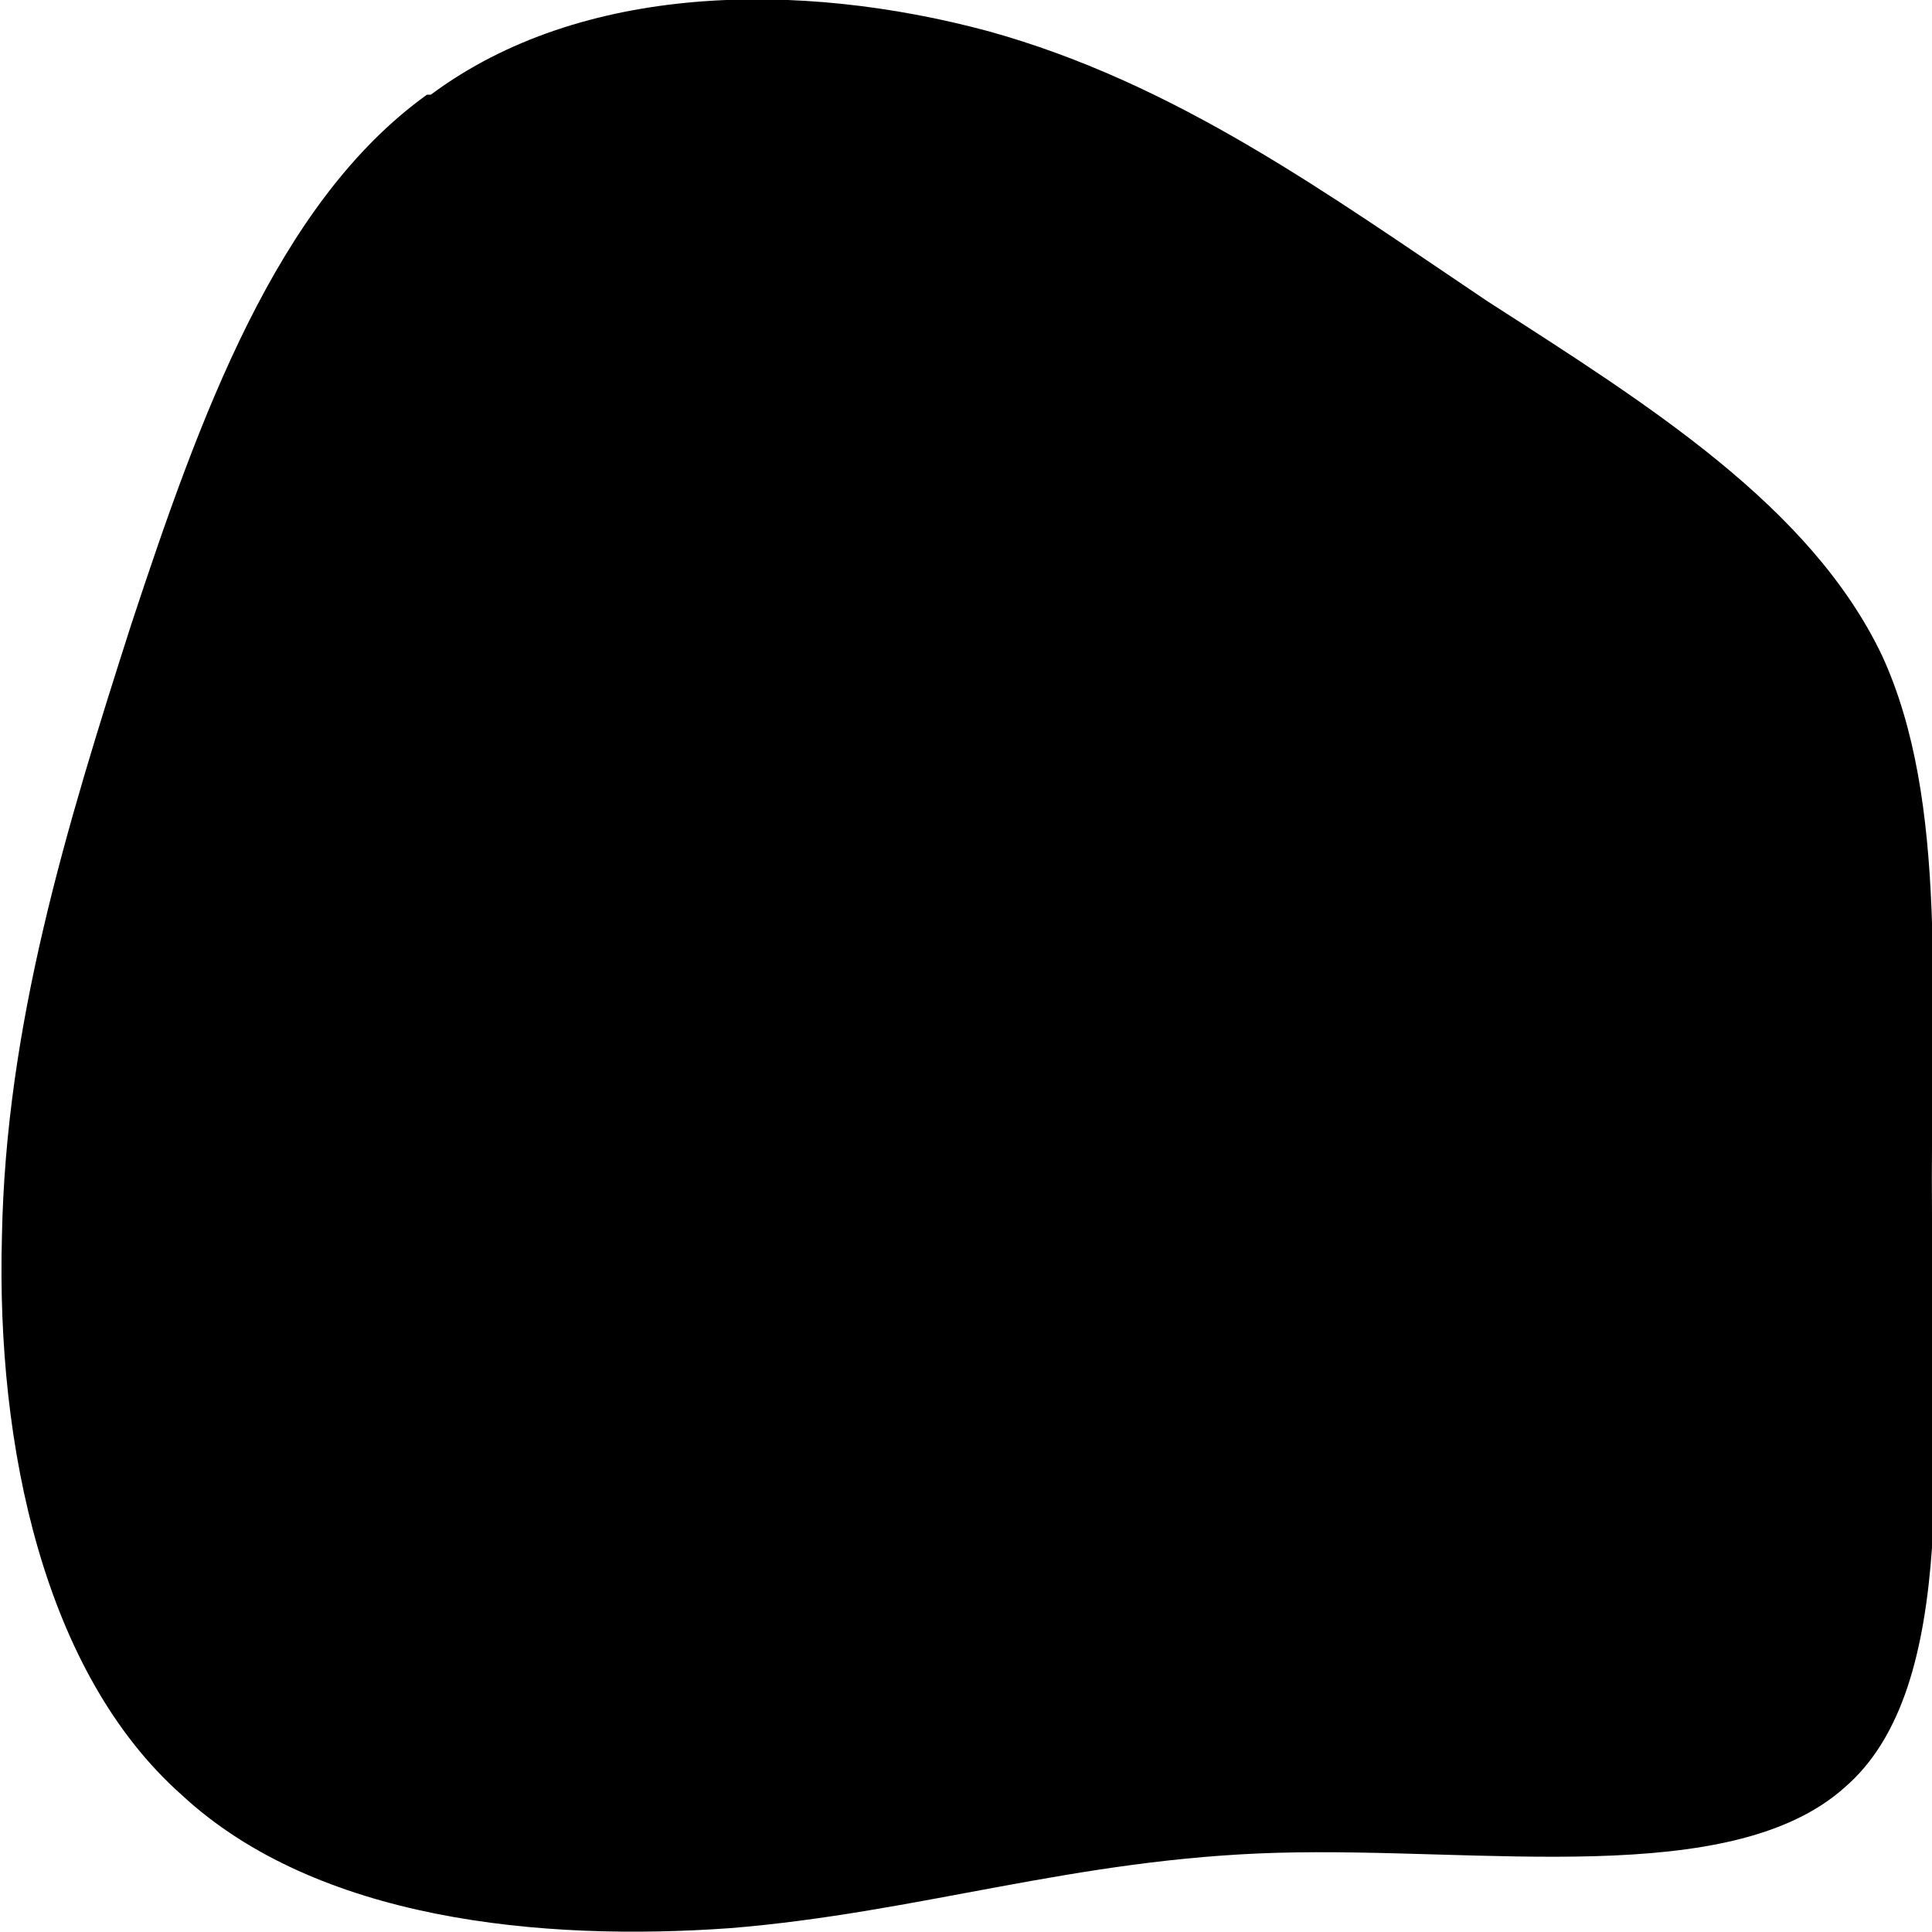 <svg fill="none" height="1" viewBox="0 0 1 1" width="1" xmlns="http://www.w3.org/2000/svg"><path d="m.221.049c-.078.056-.118.168-.153.274-.034.106-.065.208-.067.317-.003.109.022.226.093.289.07.065.186.076.284.069.098-.008.178-.036.283-.039.106-.003.235.019.294-.034.06-.052.045-.18.045-.295-.001-.113.009-.215-.026-.291-.037-.077-.12-.129-.204-.183-.082-.055-.161-.113-.259-.14-.097-.026-.21-.025-.288.033z" fill="#000"/></svg>